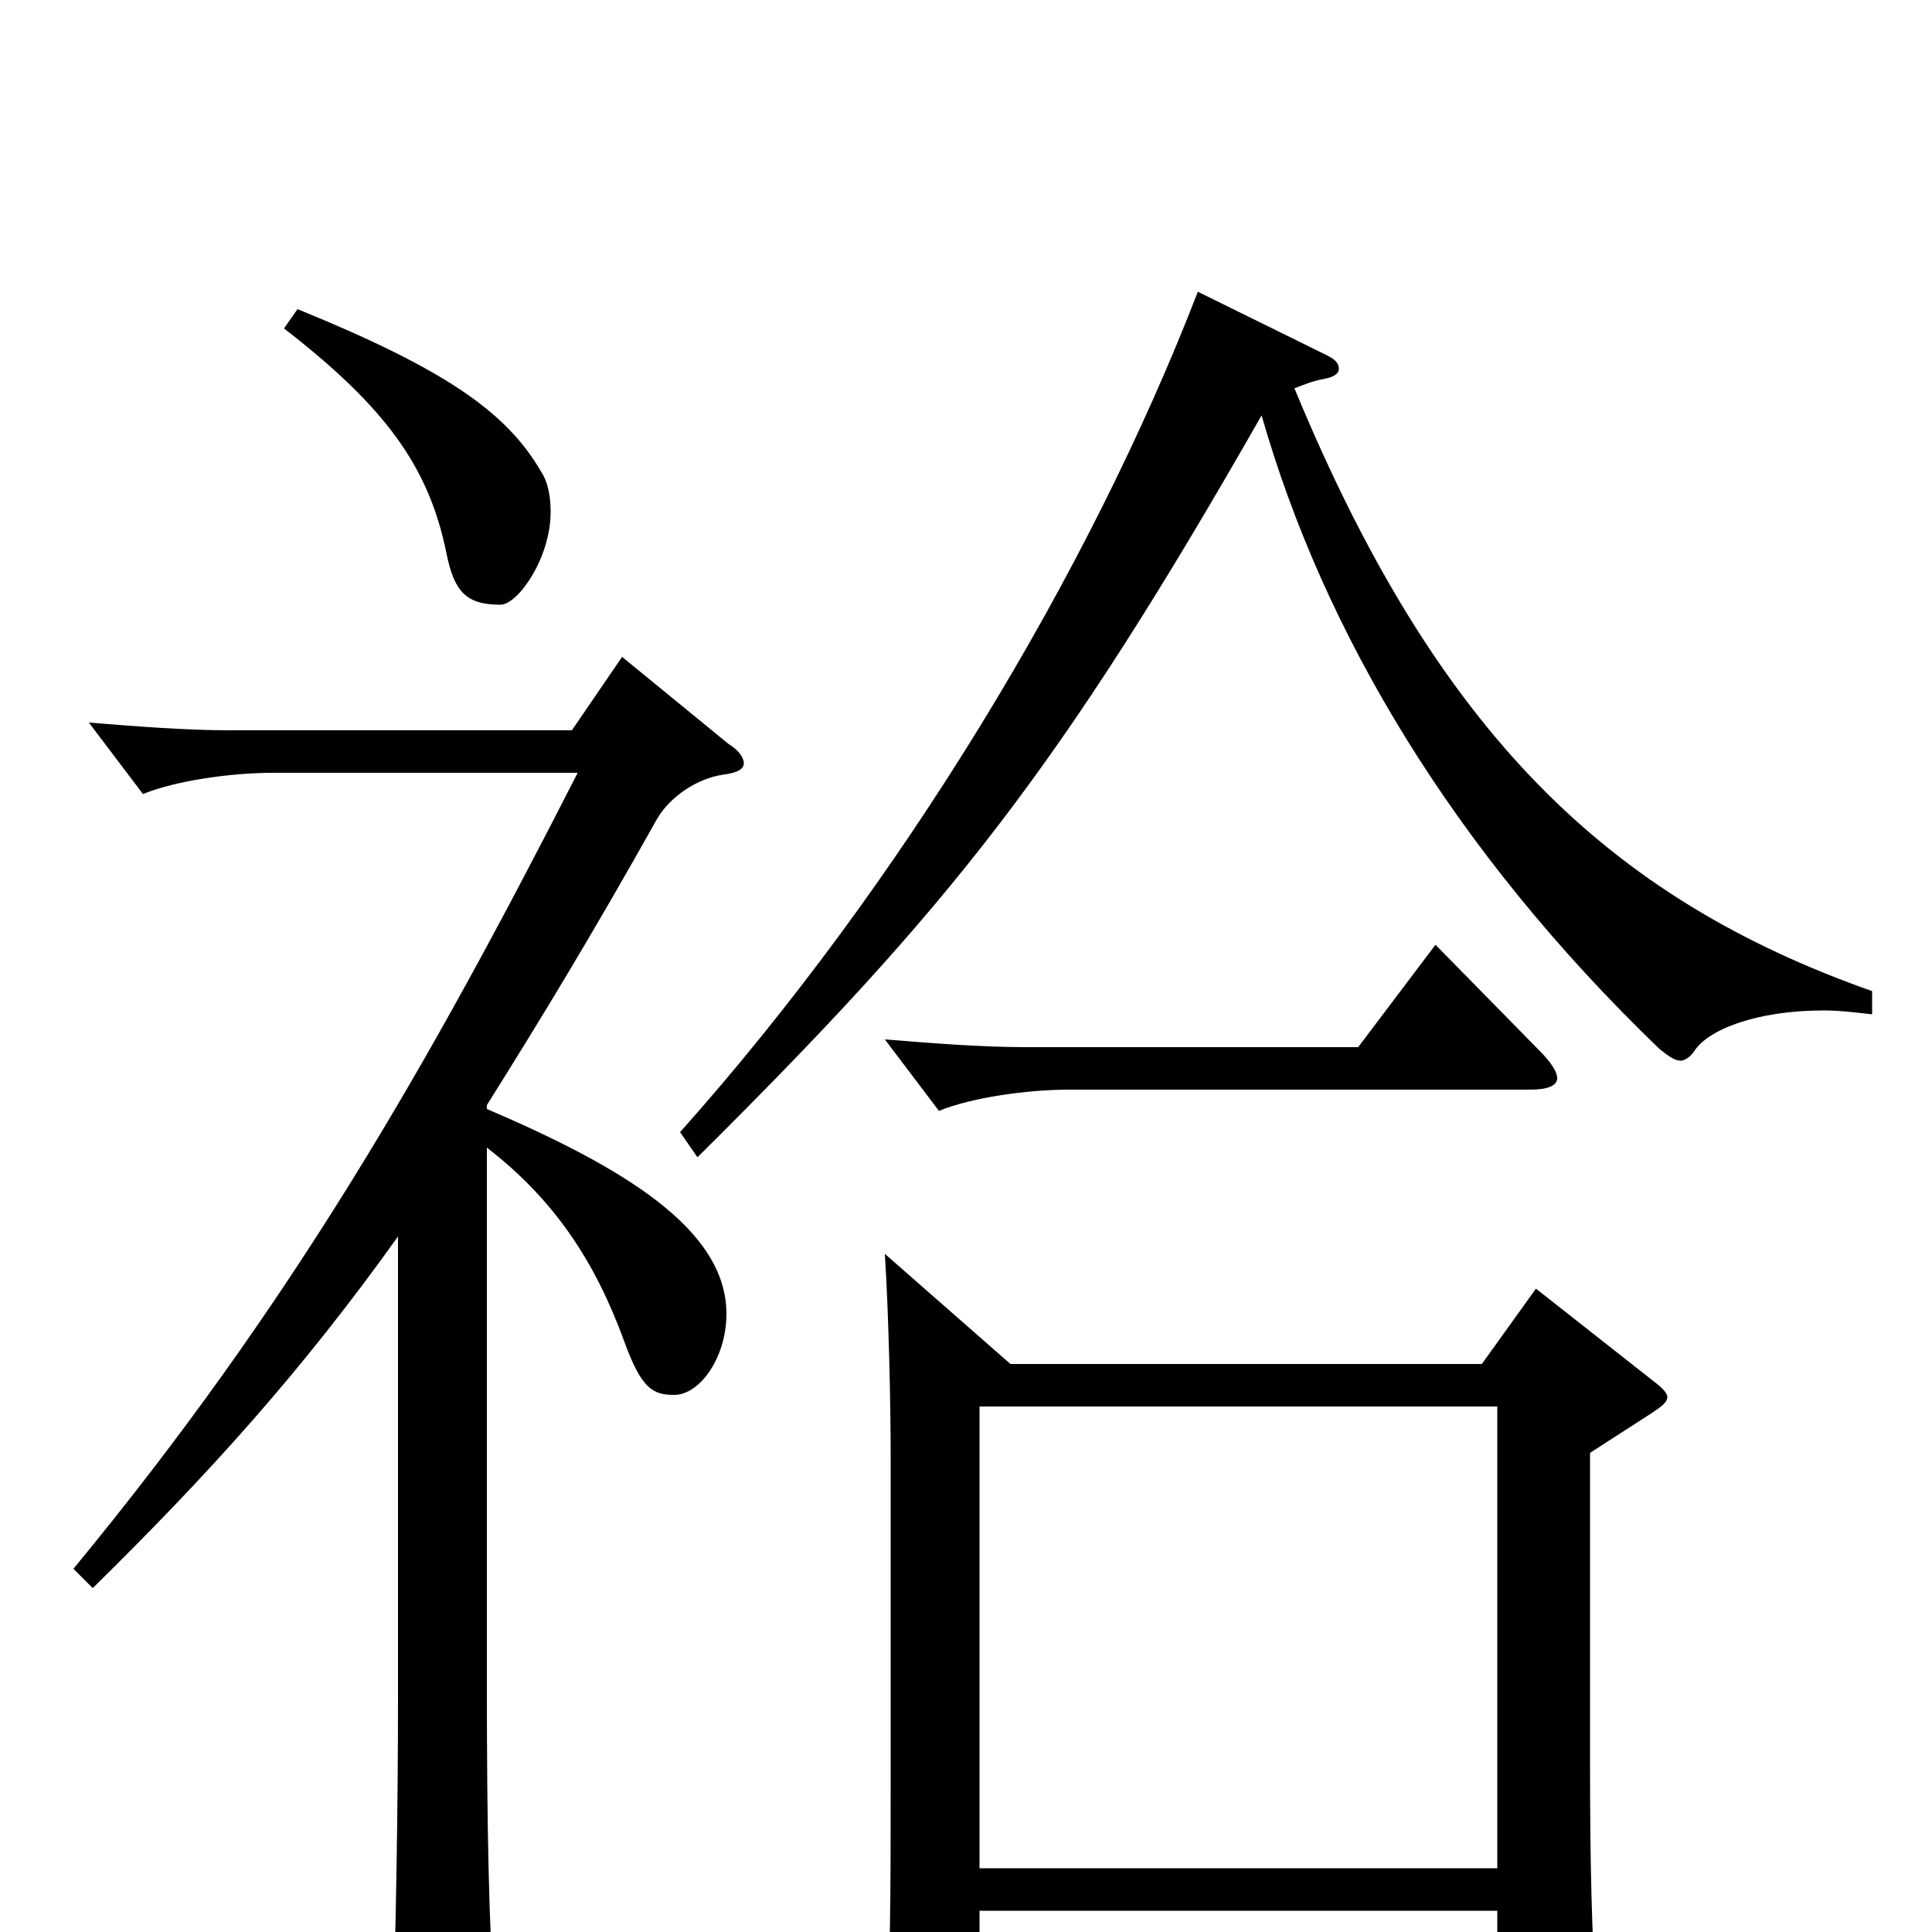 <svg xmlns="http://www.w3.org/2000/svg" viewBox="0 -1000 1000 1000">
	<path fill="#000000" d="M458 -351C460 -320 461 -272 461 -248V-74C461 -20 461 17 458 62V68C458 76 459 79 464 79C469 79 475 77 486 72C504 64 507 59 507 46V-11H775V56C775 64 777 68 783 68C792 68 826 57 826 37V34C824 -1 823 -31 823 -88V-248L854 -268C860 -272 863 -274 863 -277C863 -279 860 -282 856 -285L795 -333L767 -294H523ZM507 -33V-272H775V-33ZM969 -487C833 -535 744 -620 670 -799C675 -801 680 -803 686 -804C691 -805 693 -807 693 -809C693 -812 691 -814 687 -816L620 -849C564 -704 467 -543 352 -414L361 -401C491 -530 548 -601 653 -785C685 -673 752 -560 859 -457C864 -453 867 -451 870 -451C872 -451 875 -453 877 -456C884 -467 909 -477 944 -477C952 -477 960 -476 969 -475ZM743 -511L703 -458H531C508 -458 483 -460 458 -462L486 -425C503 -432 532 -436 553 -436H792C801 -436 806 -438 806 -442C806 -445 803 -450 797 -456ZM206 -120C206 -67 205 -1 203 58V64C203 75 205 80 212 80C216 80 223 78 233 74C252 66 256 62 256 46V40C253 -5 252 -55 252 -128V-406C287 -379 308 -347 323 -306C332 -281 338 -278 349 -278C362 -278 376 -297 376 -320C376 -364 322 -396 252 -426V-428C279 -471 307 -517 340 -576C347 -588 361 -597 374 -599C382 -600 385 -602 385 -605C385 -608 382 -612 377 -615L322 -660L296 -622H119C96 -622 71 -624 46 -626L74 -589C91 -596 120 -600 141 -600H299C222 -449 151 -325 38 -188L48 -178C108 -237 156 -290 206 -360ZM147 -830C200 -789 222 -758 231 -714C235 -694 241 -687 259 -687C268 -687 285 -711 285 -735C285 -742 284 -750 280 -756C262 -787 230 -809 154 -840Z"/>
</svg>